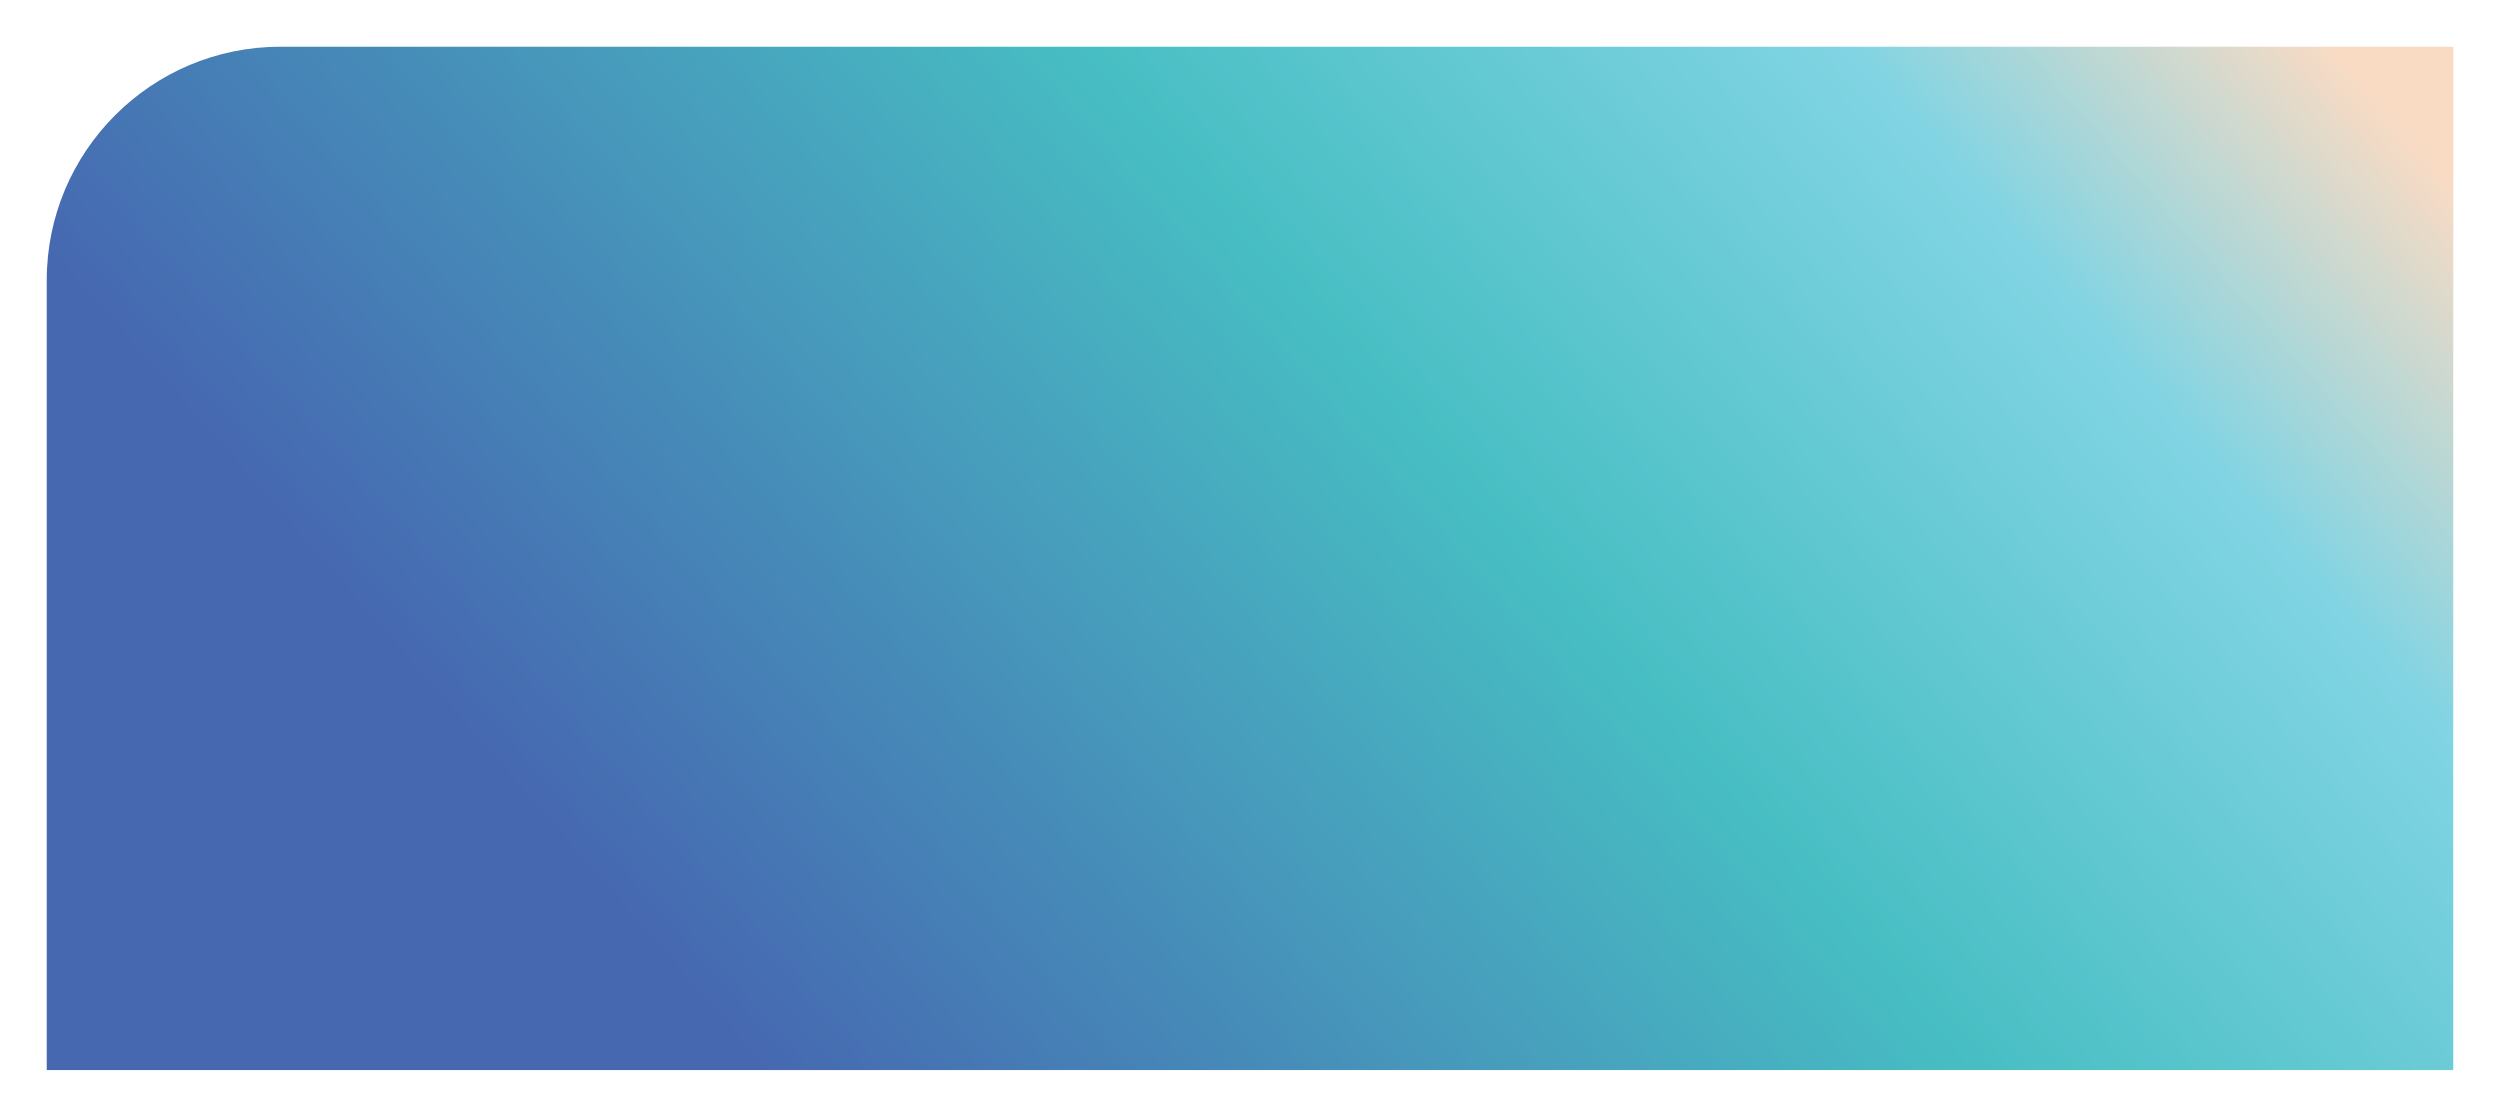 <svg width="1070" height="478" viewBox="0 0 1070 478" fill="none" xmlns="http://www.w3.org/2000/svg">
<g filter="url(#filter0_d_68_84)">
<path d="M15 110C15 54.772 59.772 10 115 10H1045V448H15V110Z" fill="url(#paint0_linear_68_84)"/>
</g>
<defs>
<filter id="filter0_d_68_84" x="0" y="0" width="1070" height="478" filterUnits="userSpaceOnUse" color-interpolation-filters="sRGB">
<feFlood flood-opacity="0" result="BackgroundImageFix"/>
<feColorMatrix in="SourceAlpha" type="matrix" values="0 0 0 0 0 0 0 0 0 0 0 0 0 0 0 0 0 0 127 0" result="hardAlpha"/>
<feOffset dx="5" dy="10"/>
<feGaussianBlur stdDeviation="10"/>
<feComposite in2="hardAlpha" operator="out"/>
<feColorMatrix type="matrix" values="0 0 0 0 0 0 0 0 0 0 0 0 0 0 0 0 0 0 0.6 0"/>
<feBlend mode="normal" in2="BackgroundImageFix" result="effect1_dropShadow_68_84"/>
<feBlend mode="normal" in="SourceGraphic" in2="effect1_dropShadow_68_84" result="shape"/>
</filter>
<linearGradient id="paint0_linear_68_84" x1="-27.917" y1="429.632" x2="758.891" y2="-258.328" gradientUnits="userSpaceOnUse">
<stop offset="0.24" stop-color="#4668B1"/>
<stop offset="0.615" stop-color="#47BEC3"/>
<stop offset="0.851" stop-color="#81D4E3"/>
<stop offset="1" stop-color="#F9DBC4"/>
</linearGradient>
</defs>
</svg>
